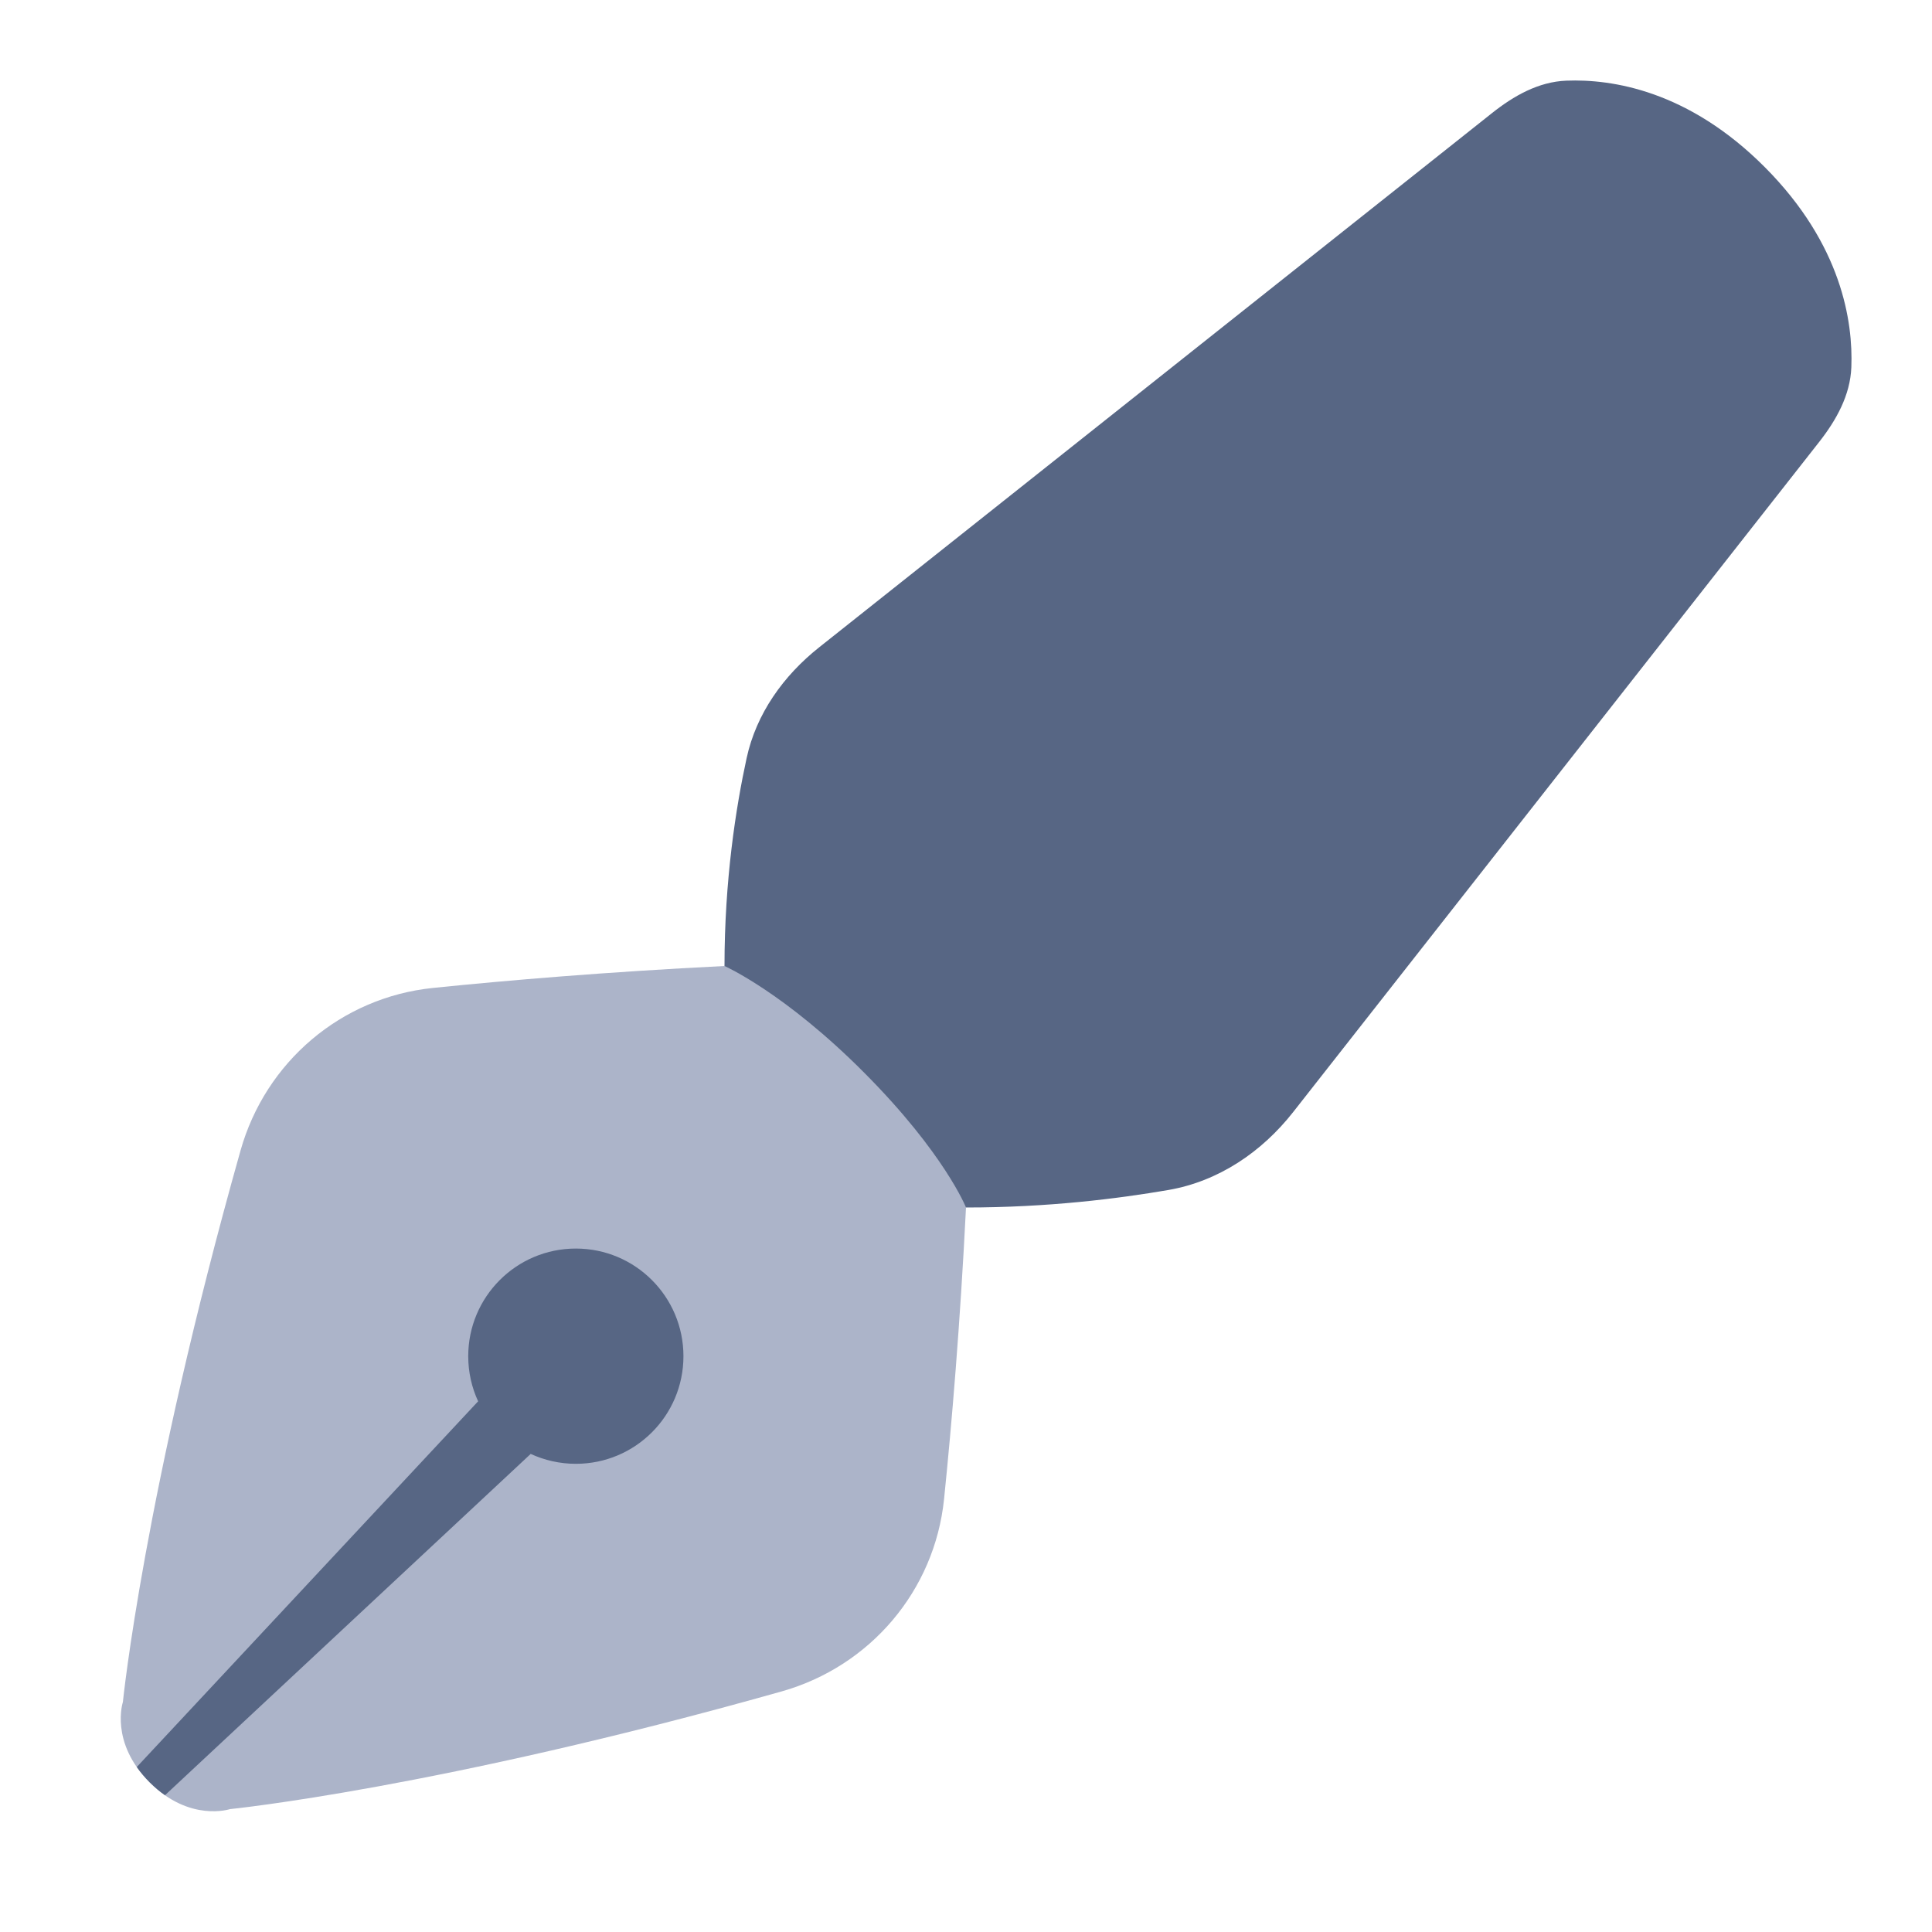 <!-- Copyright © Ewsgit 2022. -->
<!-- Licensed under the MIT License - https://ewsgit.github.io/devdash/copyright -->

<svg width="48" height="48" viewBox="0 0 48 48" fill="none" xmlns="http://www.w3.org/2000/svg">
<path d="M19.416 42.024C10.89 44.429 5.713 44.947 5.713 44.947C5.713 44.947 4.716 45.279 3.718 44.282C2.721 43.284 3.053 42.287 3.053 42.287C3.053 42.287 3.571 37.11 5.976 28.584C6.598 26.38 8.479 24.779 10.757 24.545C12.608 24.356 15.078 24.146 18 24L19.68 23L25 28.32L24 30C23.854 32.922 23.644 35.392 23.455 37.243C23.221 39.521 21.62 41.402 19.416 42.024Z" fill="#ACB4C9"/>
<path d="M3.398 43.901L11.879 34.815C11.721 34.474 11.633 34.094 11.633 33.694C11.633 32.218 12.83 31.02 14.307 31.02C15.784 31.02 16.98 32.218 16.98 33.694C16.98 35.171 15.784 36.368 14.307 36.368C13.906 36.368 13.527 36.279 13.185 36.122L4.099 44.602C3.974 44.515 3.847 44.409 3.719 44.282C3.592 44.154 3.486 44.027 3.398 43.901Z" fill="#576684"/>
<path d="M45.194 10.984L32.13 27.627C31.348 28.623 30.273 29.35 29.028 29.565C27.78 29.78 26.038 30 24 30C24 30 23.469 28.66 21.48 26.66C19.492 24.66 18 24 18 24C18 21.863 18.284 20.057 18.549 18.838C18.789 17.729 19.465 16.787 20.351 16.083L37.067 2.811C37.609 2.38 38.225 2.031 38.915 2.004C40.044 1.96 41.948 2.245 43.853 4.16C45.757 6.075 46.04 7.991 45.996 9.125C45.969 9.82 45.622 10.439 45.194 10.984Z" fill="#576684"/>
</svg>